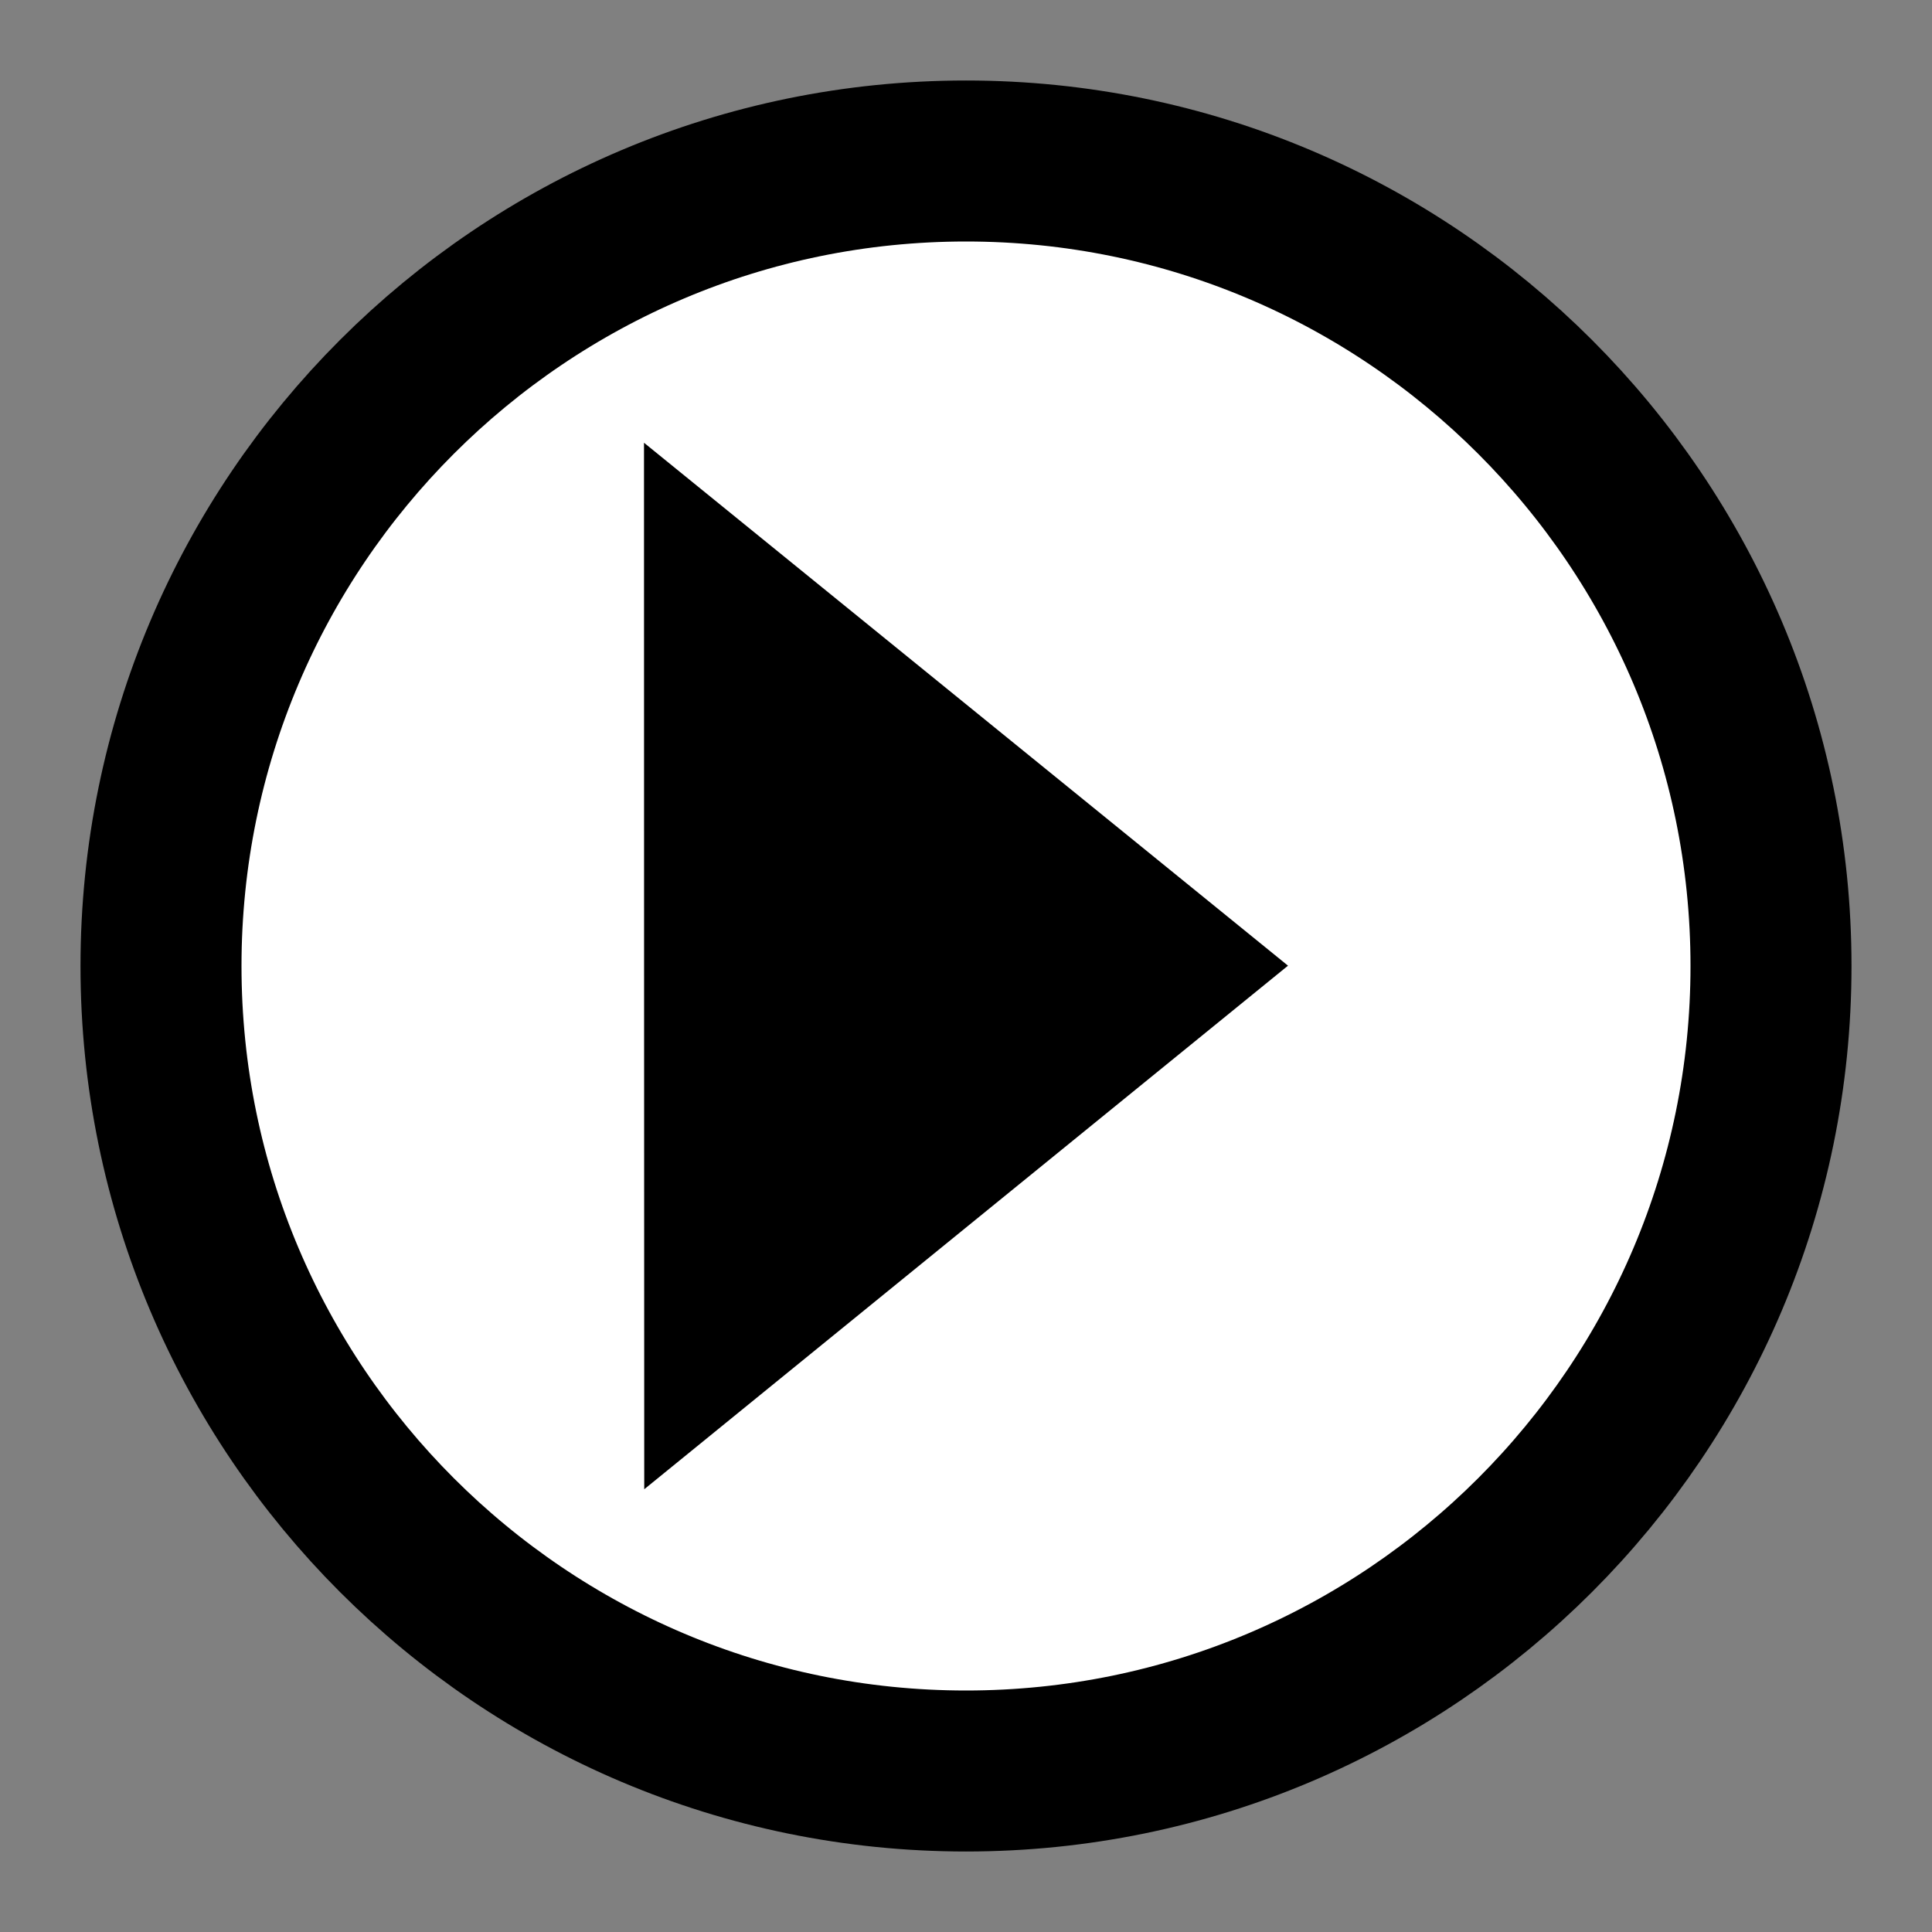 <?xml version="1.0" standalone="no"?><!-- Generator: Gravit.io --><svg xmlns="http://www.w3.org/2000/svg" xmlns:xlink="http://www.w3.org/1999/xlink" style="isolation:isolate" viewBox="0 0 24 24" width="24" height="24"><rect x="0" y="0" width="24" height="24" fill="#808080" stroke="none"/><defs><clipPath id="_clipPath_hvQJfmAlLYgnsPMhpf0OjVmh9HyyBJe6"><rect width="24" height="24"/></clipPath></defs><g clip-path="url(#_clipPath_hvQJfmAlLYgnsPMhpf0OjVmh9HyyBJe6)"><path d=" M 2 12 C 2 6.481 6.481 2 12 2 C 17.519 2 22 6.481 22 12 C 22 17.519 17.519 22 12 22 C 6.481 22 2 17.519 2 12 Z " fill="rgb(255,255,255)" vector-effect="non-scaling-stroke" stroke-width="2" stroke="rgb(0,0,0)" stroke-linejoin="miter" stroke-linecap="square" stroke-miterlimit="3"/><path d=" M 8.003 18.5 L 8.001 12 L 8 5.5 L 12 8.748 L 16 11.996 L 12.001 15.248 L 8.003 18.5 Z " fill="rgb(0,0,0)"/></g></svg>